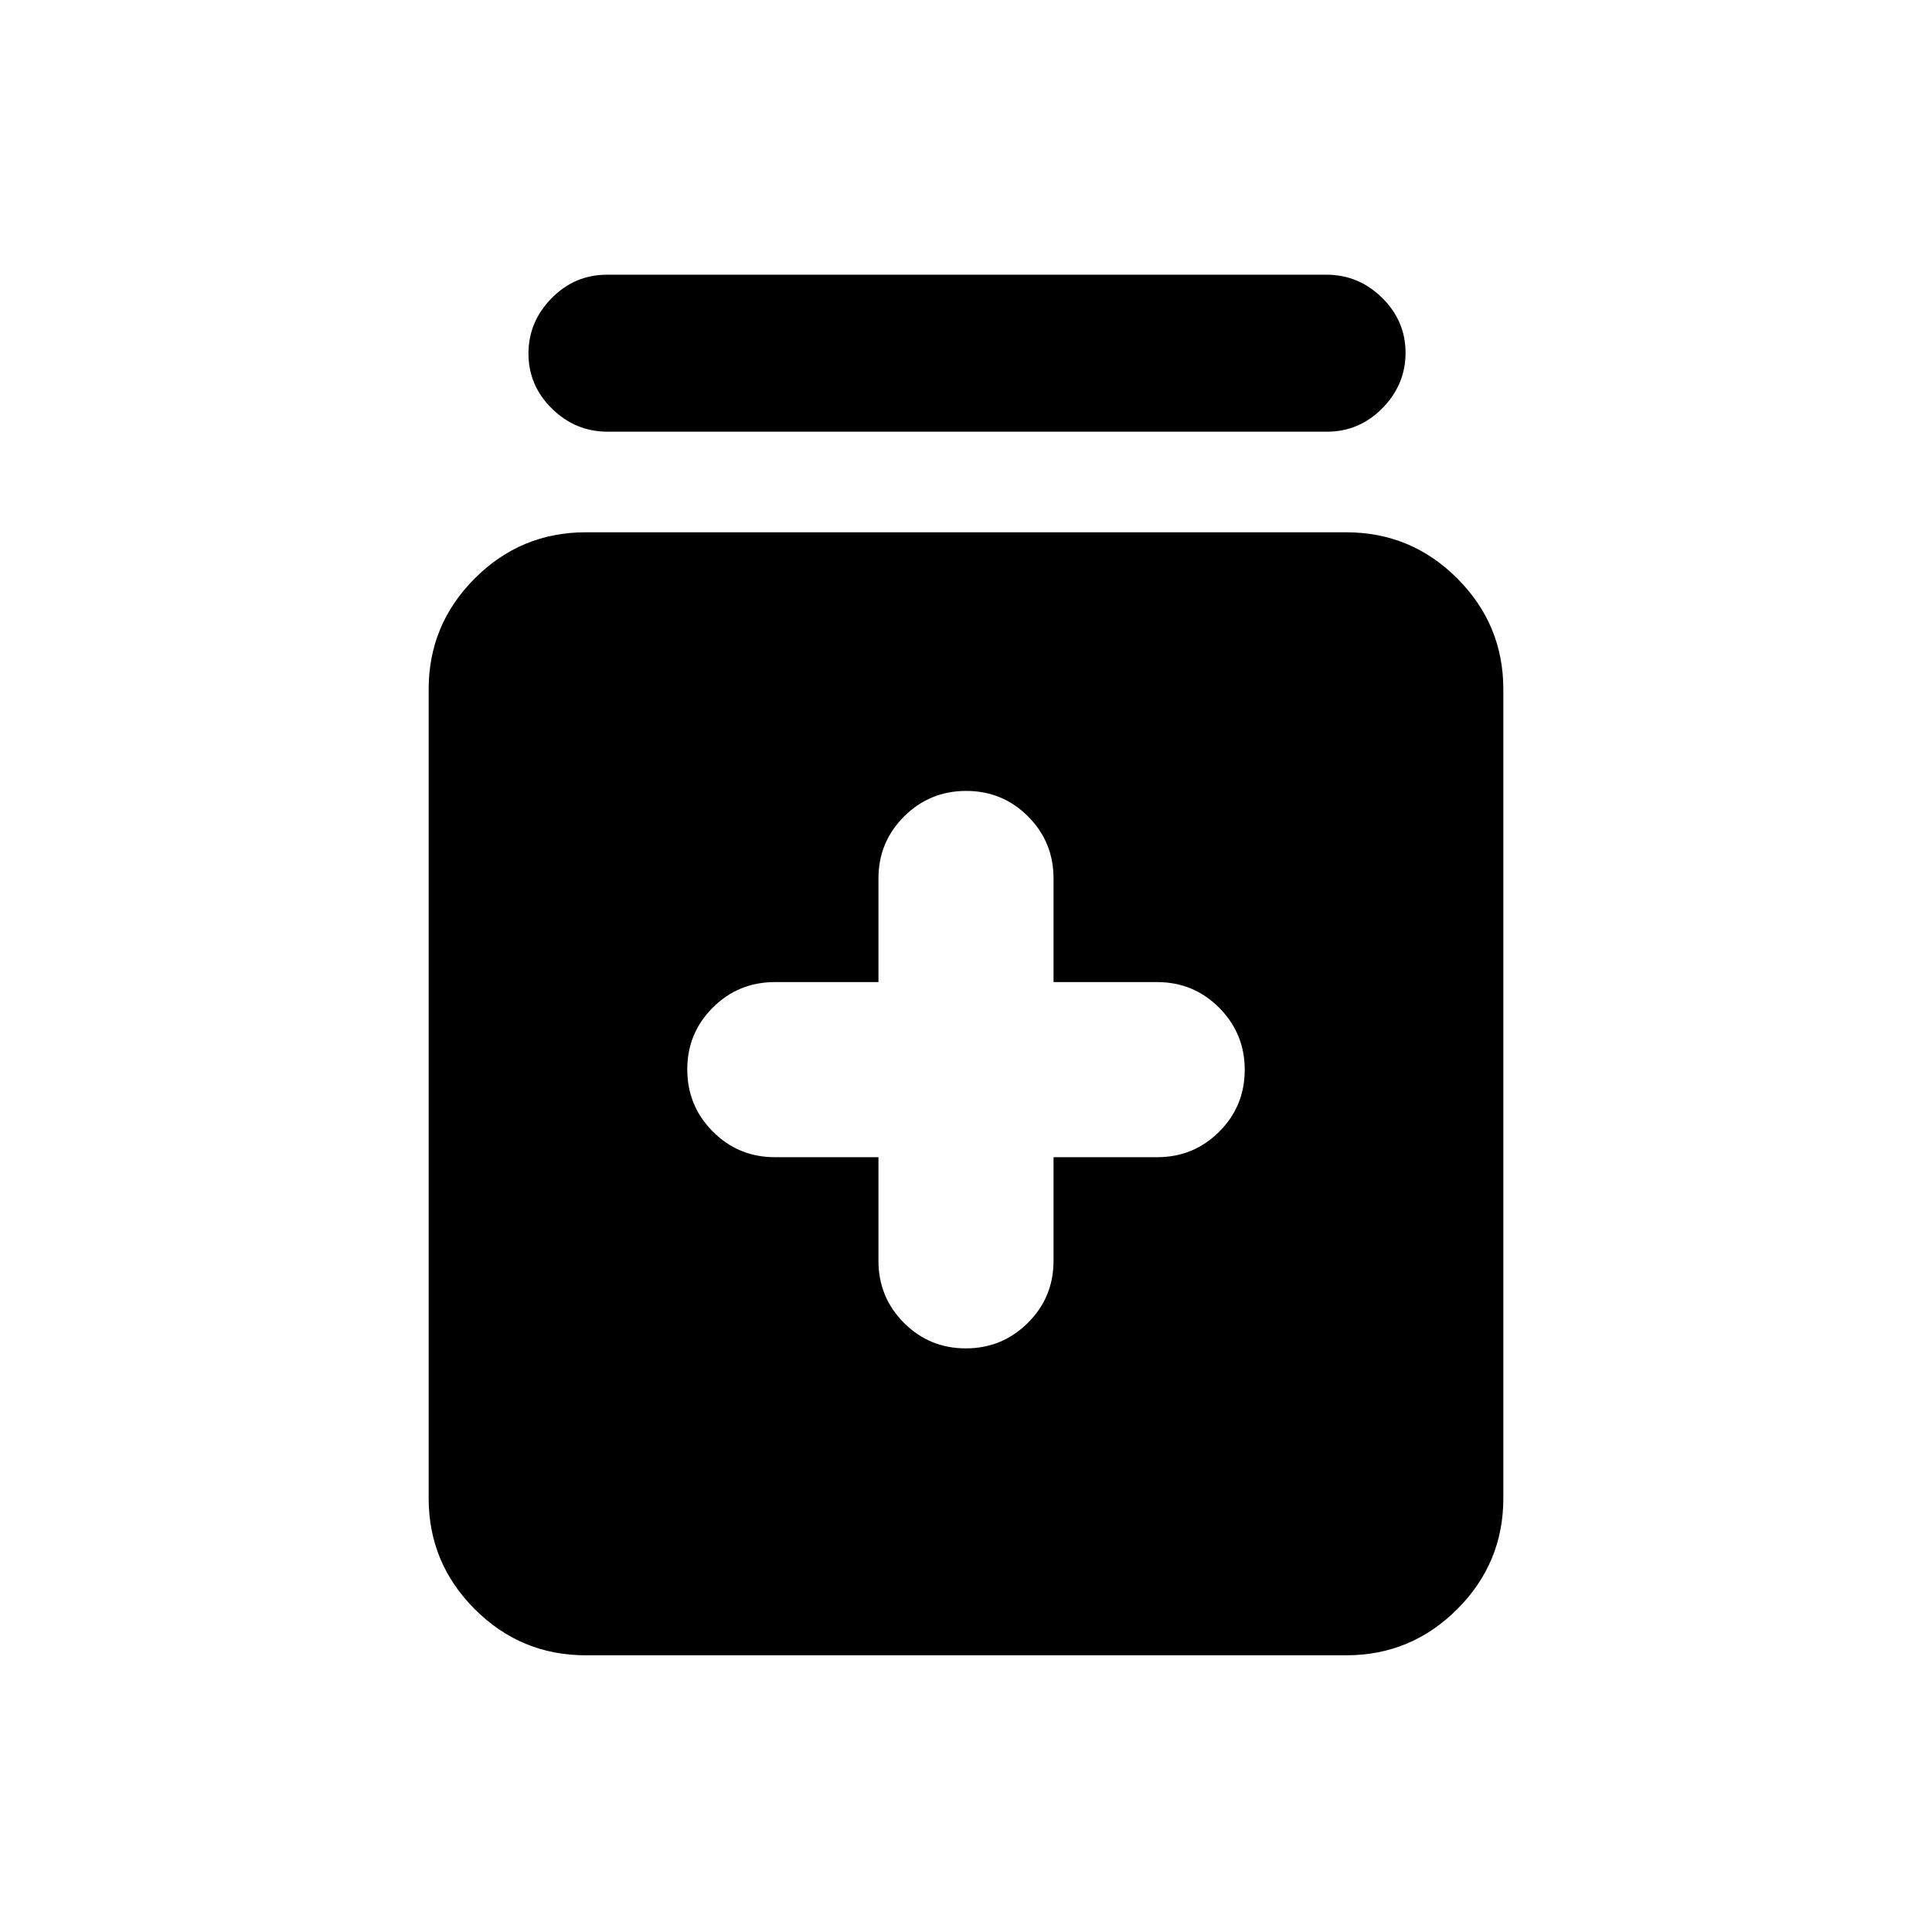 <svg xmlns="http://www.w3.org/2000/svg" height="20" viewBox="0 -960 960 960" width="20"><path d="M436.5-385v51.5q0 18.13 12.66 30.81Q461.82-290 479.91-290t30.84-12.69q12.75-12.68 12.75-30.81V-385H575q18.13 0 30.81-12.66 12.69-12.66 12.69-30.75t-12.69-30.84Q593.13-472 575-472h-51.5v-51.5q0-18.12-12.66-30.81Q498.18-567 480.09-567t-30.84 12.69q-12.75 12.69-12.75 30.81v51.5H385q-18.12 0-30.81 12.66-12.69 12.66-12.69 30.75t12.69 30.84Q366.88-385 385-385h51.5ZM291-137.5q-32.18 0-55.09-22.91Q213-183.32 213-215.5v-402q0-32.17 22.91-55.09Q258.82-695.5 291-695.5h378q32.18 0 55.09 22.91Q747-649.67 747-617.5v402q0 32.18-22.91 55.09Q701.18-137.5 669-137.5H291Zm10.88-608q-15.95 0-27.62-11.46-11.67-11.47-11.67-27.33 0-15.86 11.51-27.54 11.52-11.67 27.46-11.67h357.56q15.95 0 27.62 11.46 11.67 11.47 11.67 27.33 0 15.86-11.51 27.54-11.52 11.67-27.46 11.67H301.88Z"/></svg>
